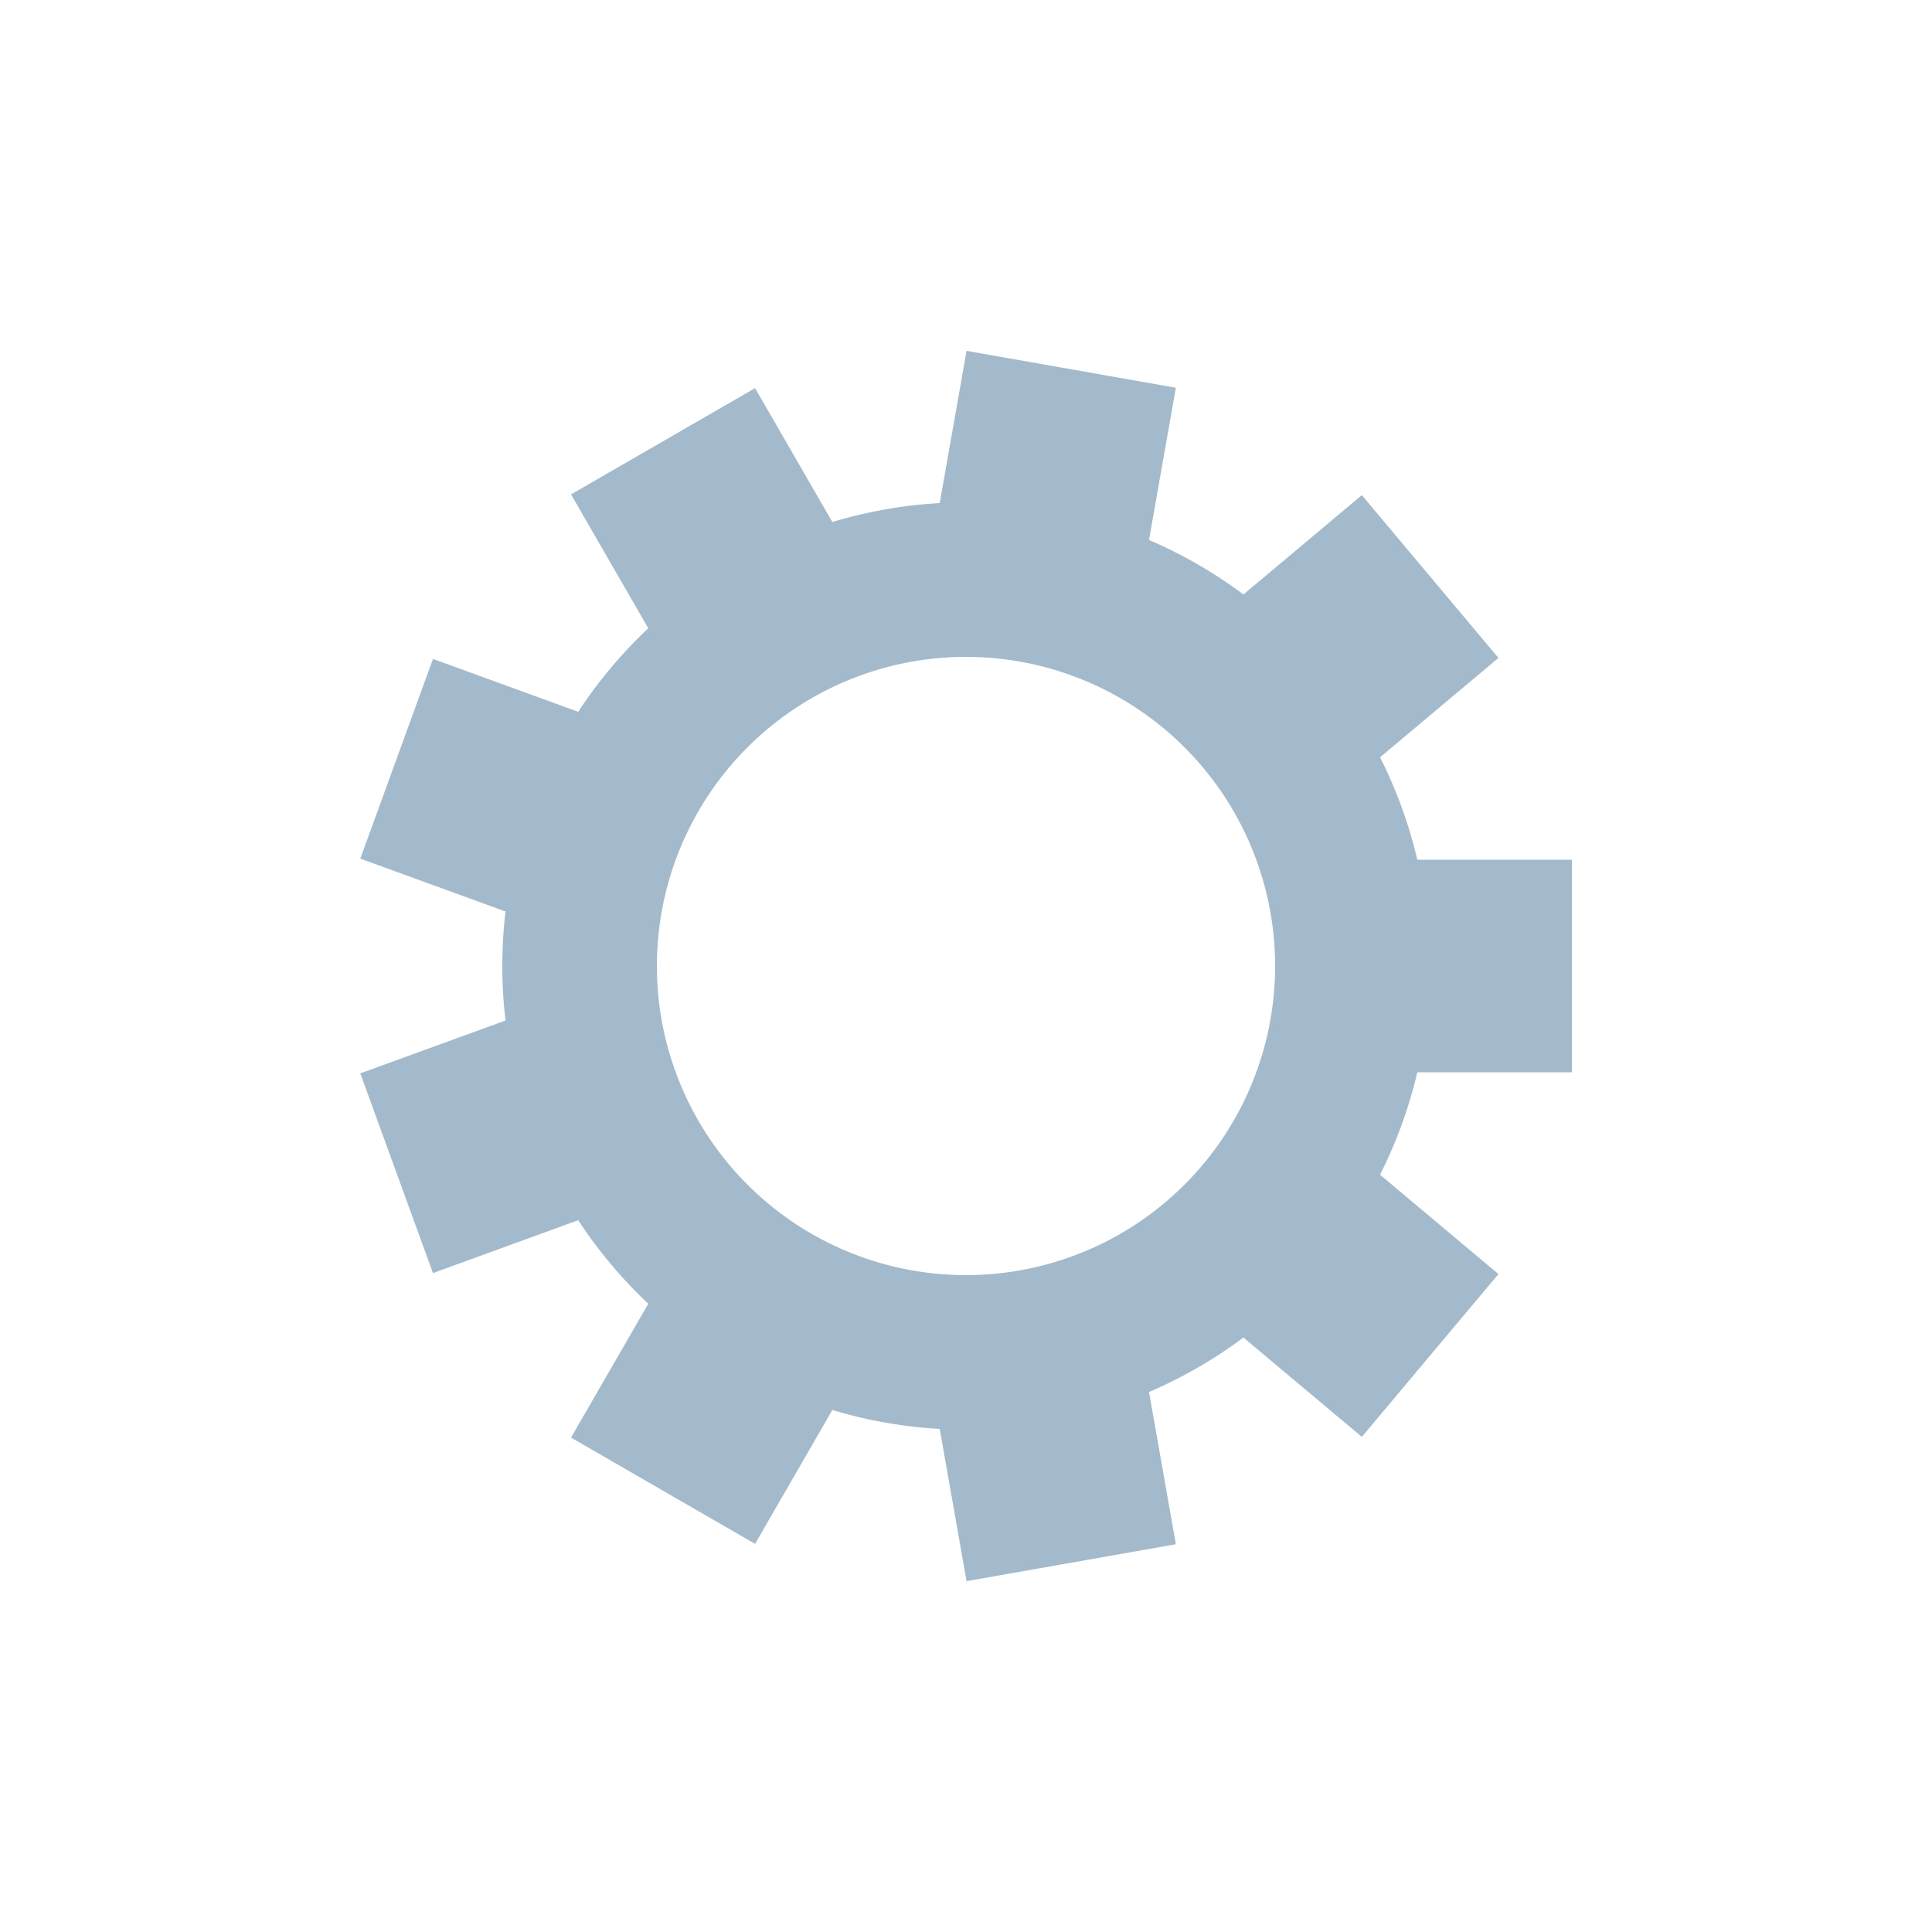 <?xml version="1.0" encoding="utf-8"?>
<svg xmlns="http://www.w3.org/2000/svg" xmlns:xlink="http://www.w3.org/1999/xlink" style="margin: auto; background: rgba(255, 255, 255, 0); display: block; shape-rendering: auto;" width="134px" height="134px" viewBox="0 0 100 100" preserveAspectRatio="xMidYMid">
<g transform="translate(50 50)">
<g>
<animateTransform attributeName="transform" type="rotate" values="0;40" keyTimes="0;1" dur="0.337s" repeatCount="indefinite"></animateTransform><path d="M23.361 -5.5 L31.361 -5.5 L31.361 5.5 L23.361 5.5 A24 24 0 0 1 21.431 10.803 L21.431 10.803 L27.559 15.945 L20.489 24.372 L14.36 19.23 A24 24 0 0 1 9.473 22.051 L9.473 22.051 L10.862 29.93 L0.029 31.84 L-1.36 23.961 A24 24 0 0 1 -6.918 22.981 L-6.918 22.981 L-10.918 29.91 L-20.444 24.41 L-16.444 17.481 A24 24 0 0 1 -20.071 13.158 L-20.071 13.158 L-27.589 15.895 L-31.351 5.558 L-23.834 2.822 A24 24 0 0 1 -23.834 -2.822 L-23.834 -2.822 L-31.351 -5.558 L-27.589 -15.895 L-20.071 -13.158 A24 24 0 0 1 -16.444 -17.481 L-16.444 -17.481 L-20.444 -24.41 L-10.918 -29.91 L-6.918 -22.981 A24 24 0 0 1 -1.36 -23.961 L-1.36 -23.961 L0.029 -31.84 L10.862 -29.93 L9.473 -22.051 A24 24 0 0 1 14.36 -19.23 L14.36 -19.23 L20.489 -24.372 L27.559 -15.945 L21.431 -10.803 A24 24 0 0 1 23.361 -5.5 M0 -16A16 16 0 1 0 0 16 A16 16 0 1 0 0 -16" fill="#a2bacb"></path></g></g>
<!-- [ldio] generated by https://loading.io/ --></svg>